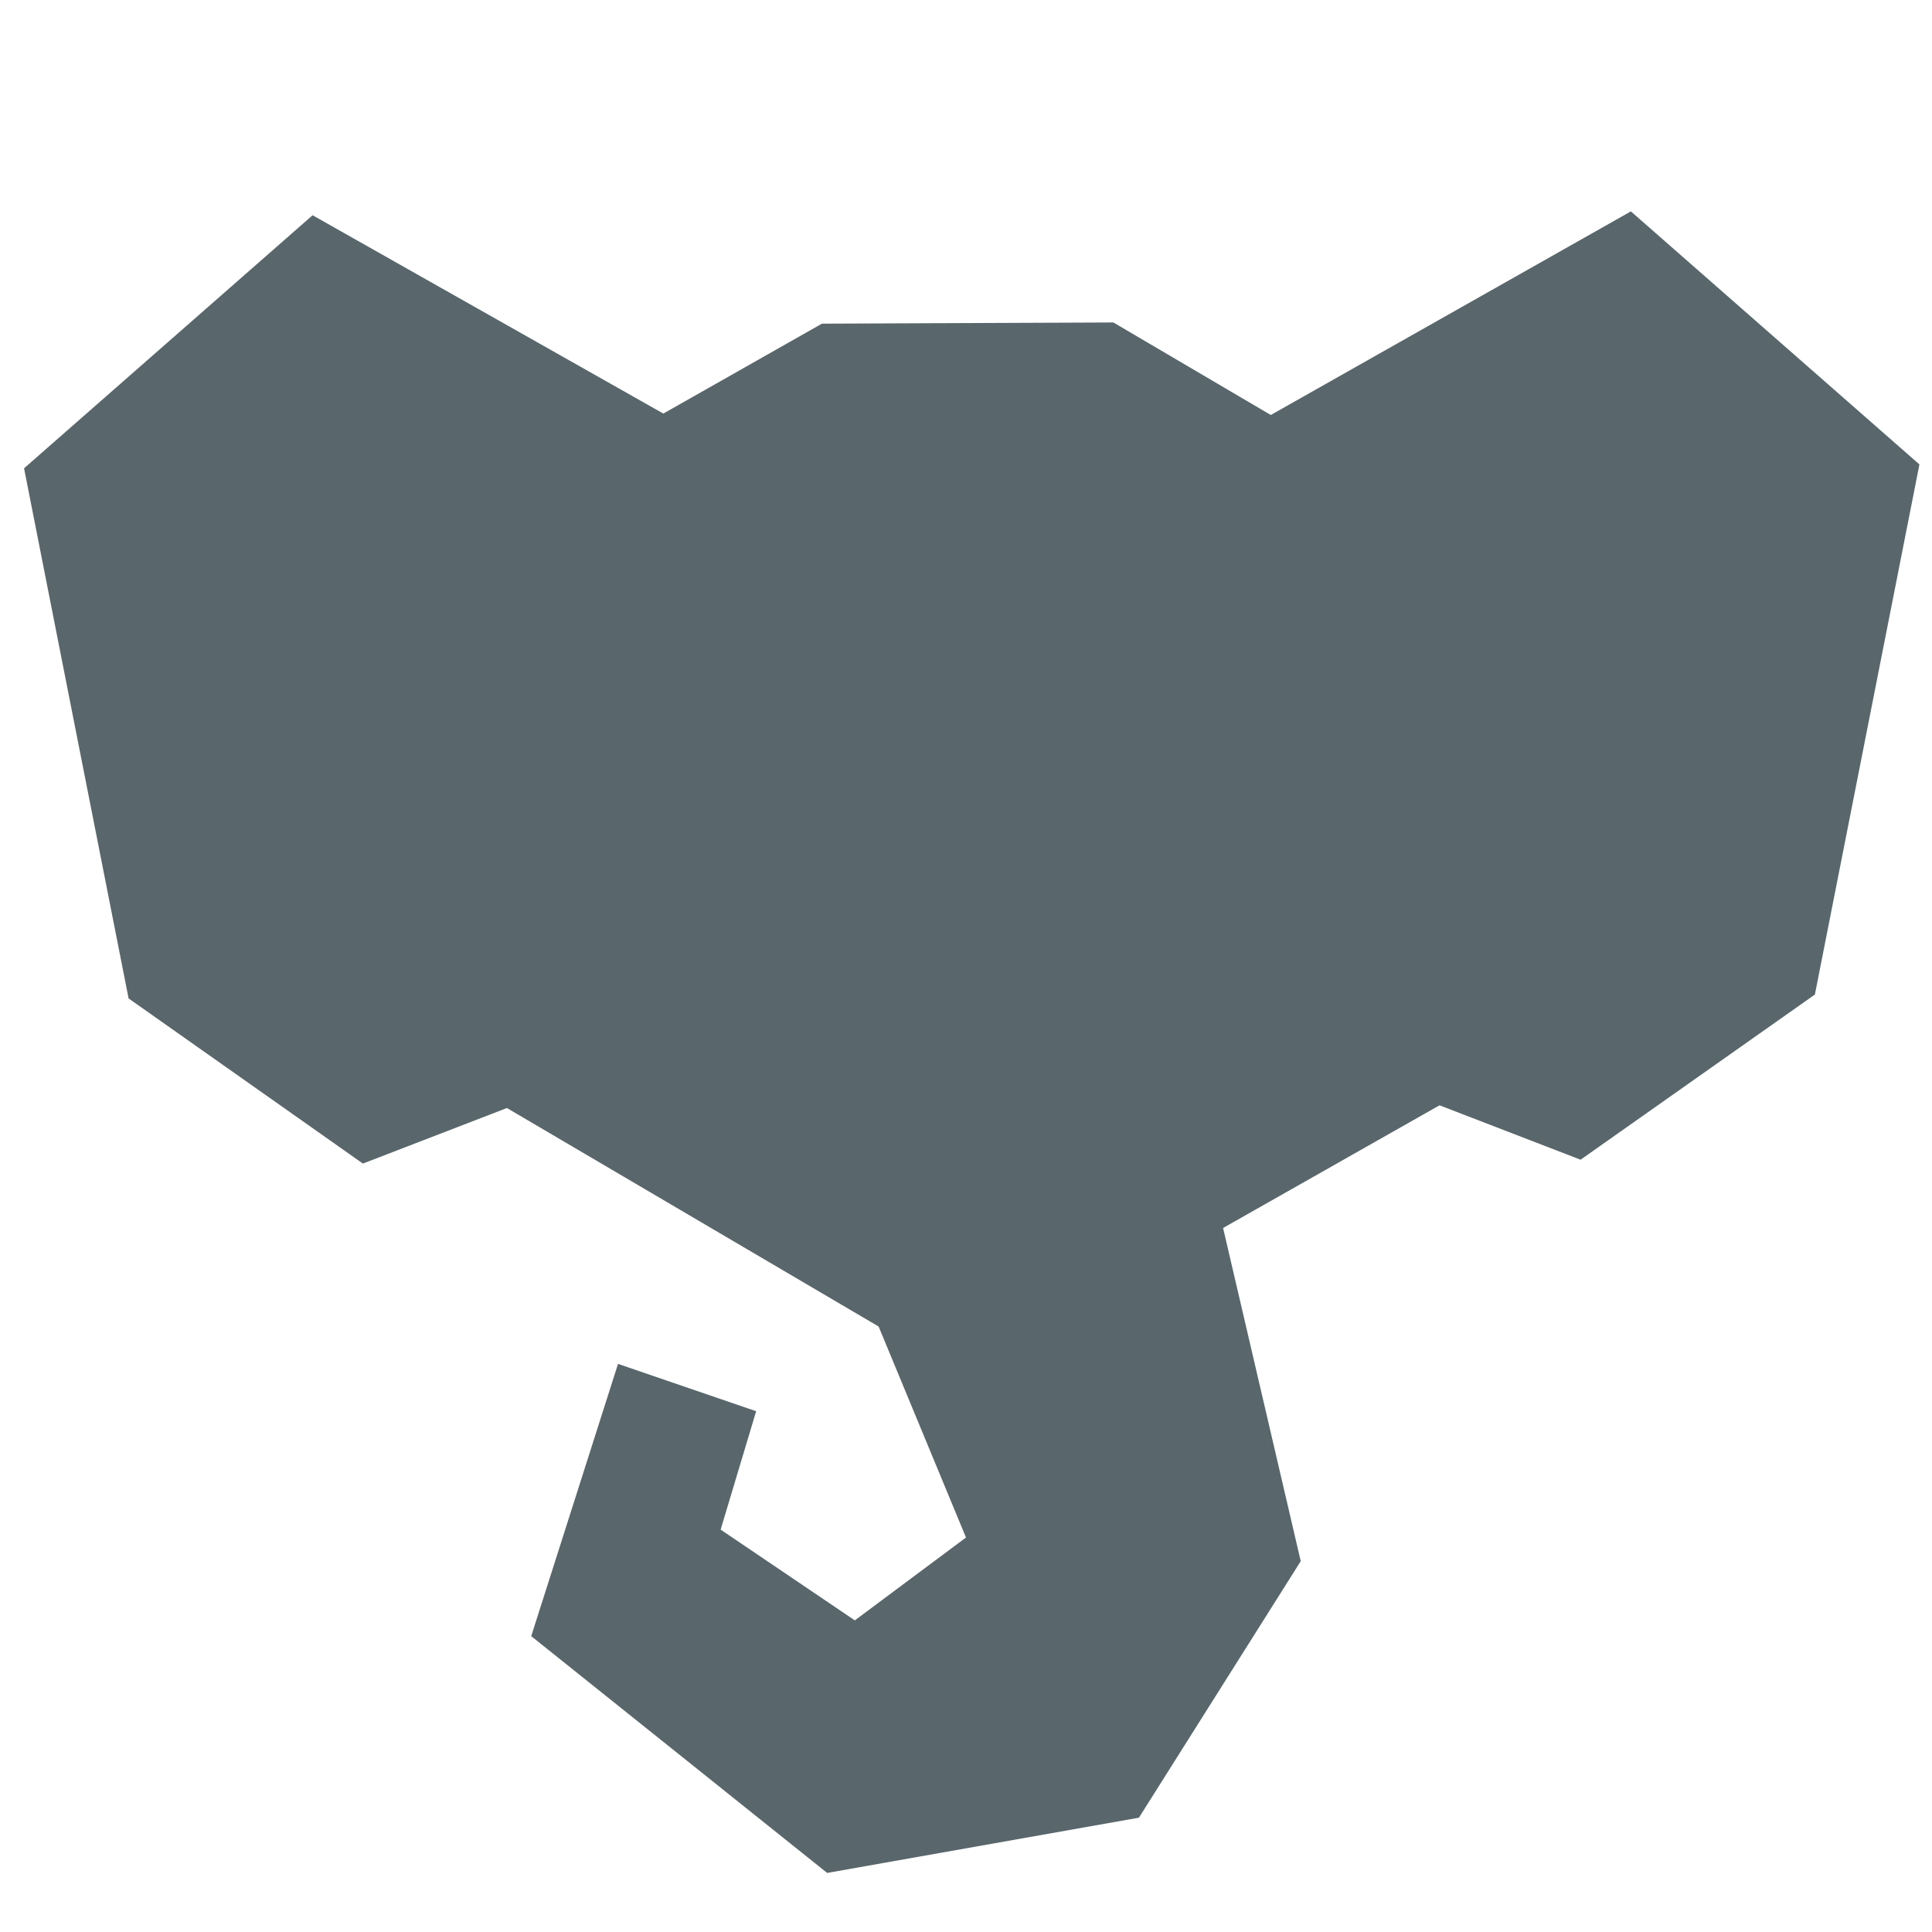 <?xml version="1.0" encoding="utf-8"?>
<!-- Generator: Adobe Illustrator 24.0.0, SVG Export Plug-In . SVG Version: 6.00 Build 0)  -->
<svg version="1.2" baseProfile="tiny" id="Layer_1" xmlns="http://www.w3.org/2000/svg" xmlns:xlink="http://www.w3.org/1999/xlink"
	 x="0px" y="0px" viewBox="0 0 1000 1000" xml:space="preserve">
<g>
	<polygon fill="#59666B" points="246.81,268.79 425.42,167.53 576.29,166.91 756.4,272.79 754.09,567 498.14,712.1 244.5,563 	"/>
	<polygon fill="#59666B" points="634.45,227.98 844.14,109.41 993.49,240.39 939.38,514.78 818.11,600.26 689.6,550.7 	"/>
	<polygon fill="#59666B" points="371.49,229.98 161.8,111.41 12.45,242.39 66.56,516.78 187.83,602.26 316.34,552.7 	"/>
	<polygon fill="#59666B" points="417.94,597.68 624.23,597.68 673.26,808.06 589.51,940.83 428.15,969.43 274.96,846.87 
		319.89,705.94 391.38,730.45 373,791.72 442.45,838.7 500,795.81 	"/>
</g>
</svg>
